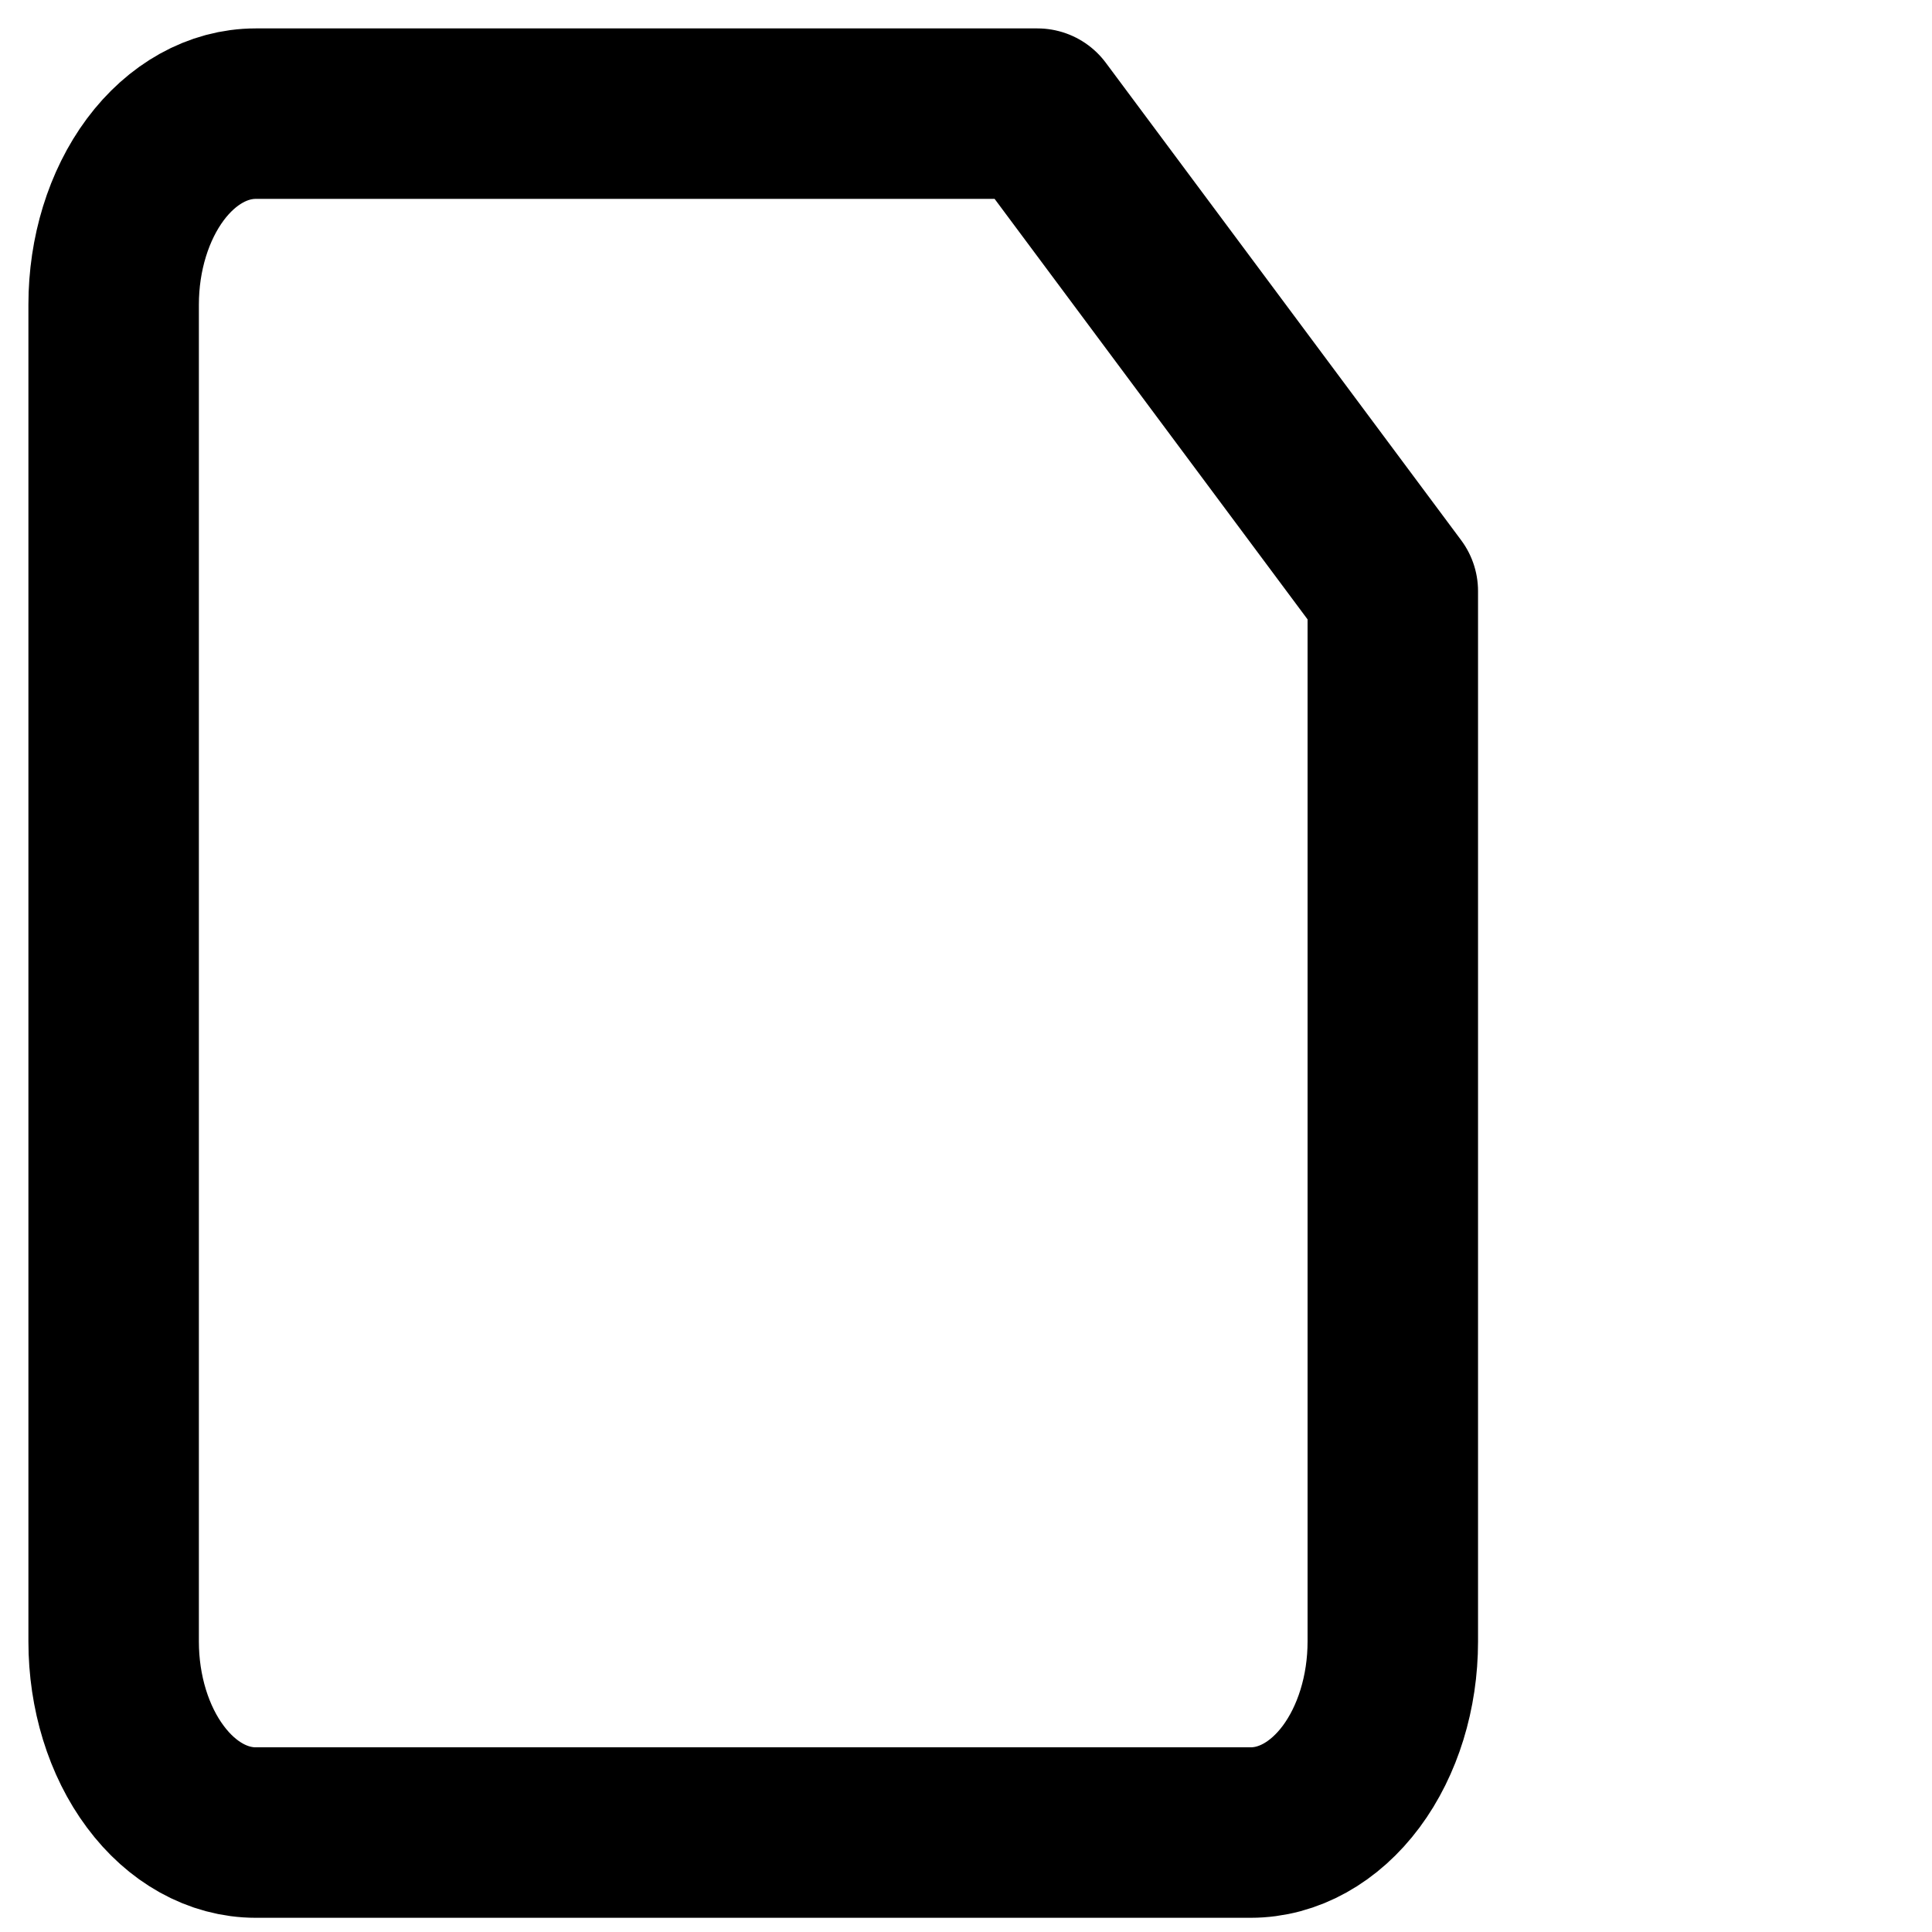 <svg fill="none" viewBox="0 0 34 34" xmlns="http://www.w3.org/2000/svg">
  <path
    d="M22.01 32.25H4.501c-.663 0-1.3-.354-1.768-.984-.47-.63-.733-1.486-.733-2.377V5.36c0-.891.264-1.746.733-2.377C3.202 2.354 3.838 2 4.5 2h13.757l6.254 8.403v18.486c0 .891-.264 1.746-.733 2.377-.47.63-1.105.984-1.769.984Z"
    stroke="current" stroke-width="3" stroke-linecap="round" stroke-linejoin="round" />
  <path
    d="M18.186 28.561a.75.75 0 0 0 1.5 0h-1.5Zm.75-11.212h.75a.75.75 0 0 0-.75-.75v.75Zm-11.82 0v-.75a.75.75 0 0 0-.75.75h.75Zm0 11.212h-.75c0 .415.336.75.75.75v-.75Zm11.492.75a.75.75 0 0 0 0-1.5v1.5ZM15.541 17.35a.75.75 0 0 0-1.5 0h1.5Zm-1.5 11.255a.75.75 0 1 0 1.5 0h-1.5Zm1.261-8.936a.75.75 0 0 0 0 1.5v-1.5Zm3.07 1.5a.75.75 0 0 0 0-1.5v1.5Zm-3.07 2.593a.75.75 0 0 0 0 1.5v-1.5Zm3.07 1.5a.75.75 0 0 0 0-1.5v1.5Zm-8.936 3.343a.75.75 0 1 0 1.5 0h-1.5Zm.75-7.162h.75v-.75h-.75v.75Zm-3.07-.75a.75.75 0 1 0 0 1.5v-1.5Zm0 3.07a.75.75 0 0 0 0 1.5v-1.5Zm3.07 1.5a.75.75 0 1 0 0-1.5v1.5Zm9.5 3.3V17.348h-1.5V28.56h1.5Zm-.75-11.963H7.116v1.5h11.82v-1.5Zm-12.57.75V28.56h1.5V17.35h-1.5Zm.75 11.962h11.492v-1.5H7.116v1.5Zm6.925-11.962v11.255h1.5V17.35h-1.5Zm1.261 3.82h3.07v-1.5h-3.07v1.5Zm0 4.092h3.07v-1.5h-3.07v1.5Zm-4.366 3.343v-7.162h-1.5v7.162h1.5Zm-3.82-6.412h3.07v-1.5h-3.07v1.5Zm0 3.07h3.07v-1.5h-3.07v1.5Z"
    fill="none" />
</svg>
